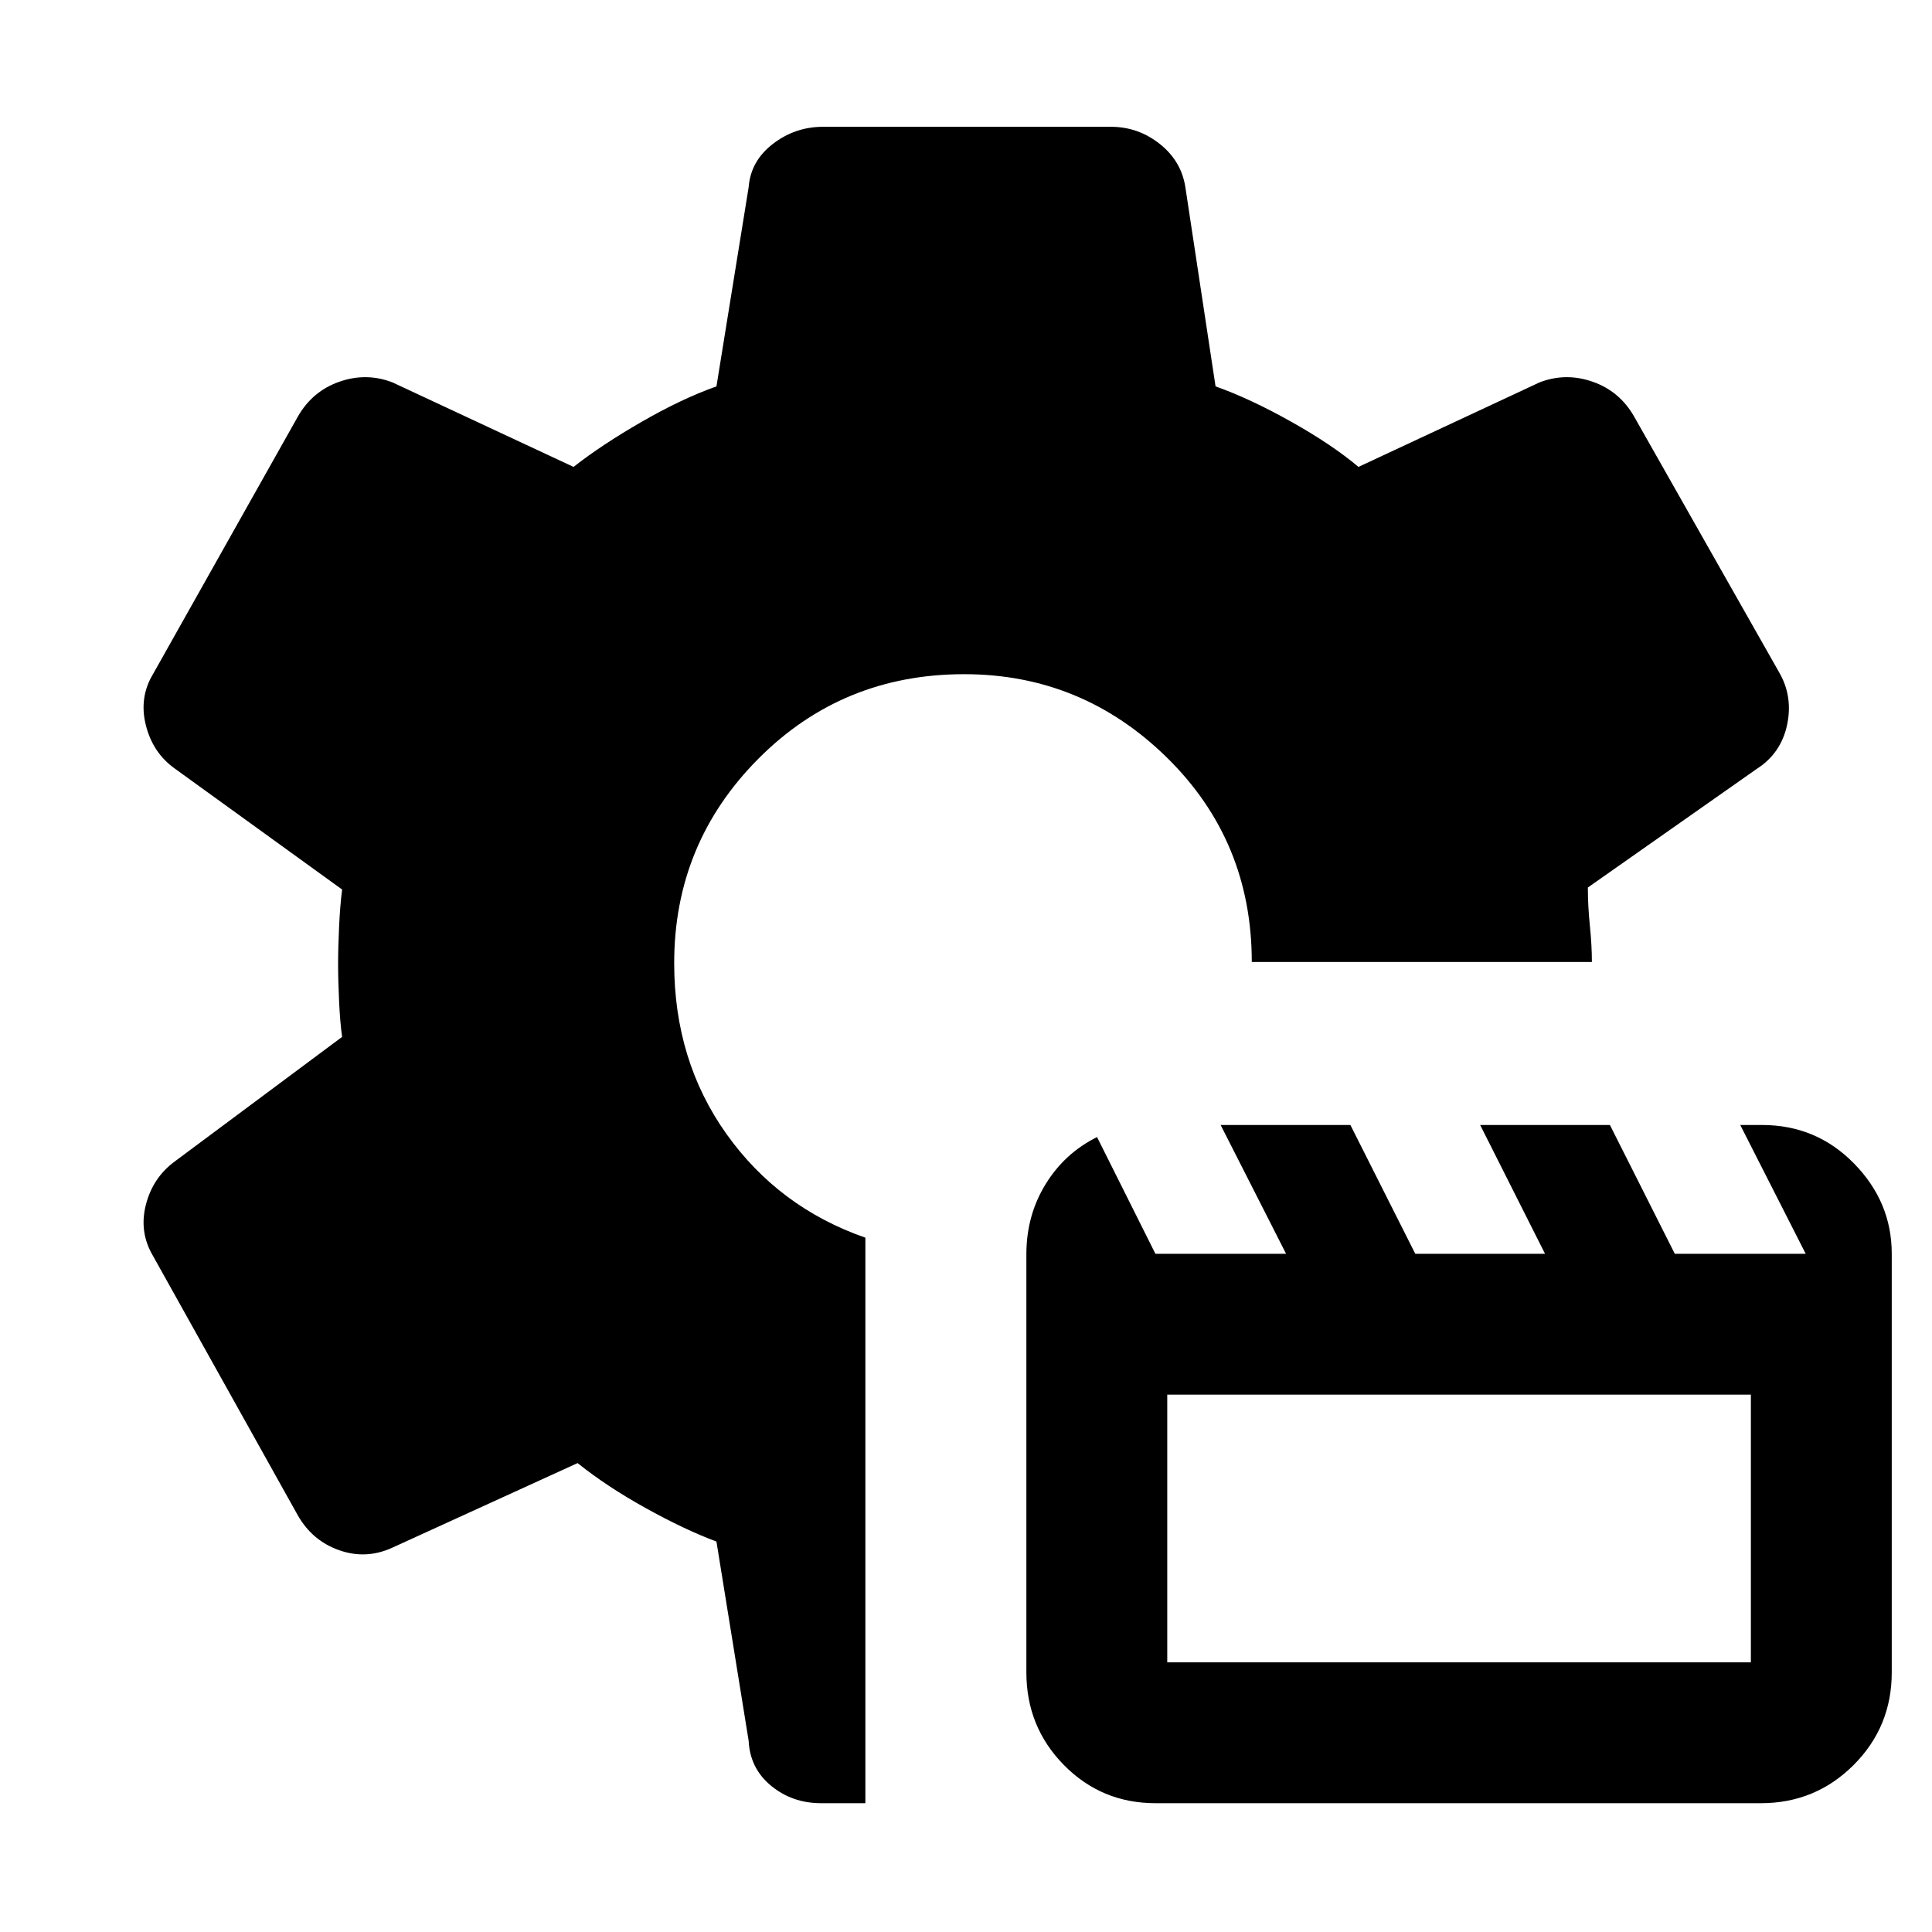 <svg xmlns="http://www.w3.org/2000/svg" height="48" viewBox="0 -960 960 960" width="48"><path d="M574.179-64q-26.855 0-45.517-18.958Q510-101.917 510-129v-207.743q0-19.257 9.5-34.757Q529-387 545.113-395l29.005 58h64.931l-32.524-64h64.477l32.239 64h64.478l-32.239-64h64.478l32.239 64h65.049l-32.525-64h10.794q26.985 0 45.735 19.125T940-337v208q0 27.083-18.97 46.042Q902.059-64 874.959-64h-300.78ZM580-134h290v-133H580v133ZM430-64h-22q-14.324 0-24.829-8.643Q372.667-81.286 372-95l-16-99q-16-6-35.309-16.727Q301.382-221.455 287-233l-92 42q-13 6-26.389 1.318T148-207L76-336q-7-11.86-3.5-25.43T87-383l83-61.781q-1-6.886-1.5-17.519T168-481q0-8.067.5-18.7T170-518l-83-60q-11-7.769-14.5-21.547Q69-613.326 76-625l72-128q7.222-12.636 20.611-17.318Q182-775 195-770l90 42q14-11 34-22.5t37-17.5l16-99q1-13 12.041-21.5Q395.081-897 409-897h143q13.514 0 24.257 8.5Q587-880 589-867l15 99q17 6 37.5 17.5T675-728l90-42q13-5 26.389-.318T812-753l72 127q7 12 4 26.154T873-578l-84 59q0 9.148 1 19t1 18H622q0-60.2-42.2-101.6Q537.6-625 479.101-625q-60.499 0-102.3 42.041Q335-540.919 335-481.447 335-433 361-396.5t69 51.5v281Z"/></svg>